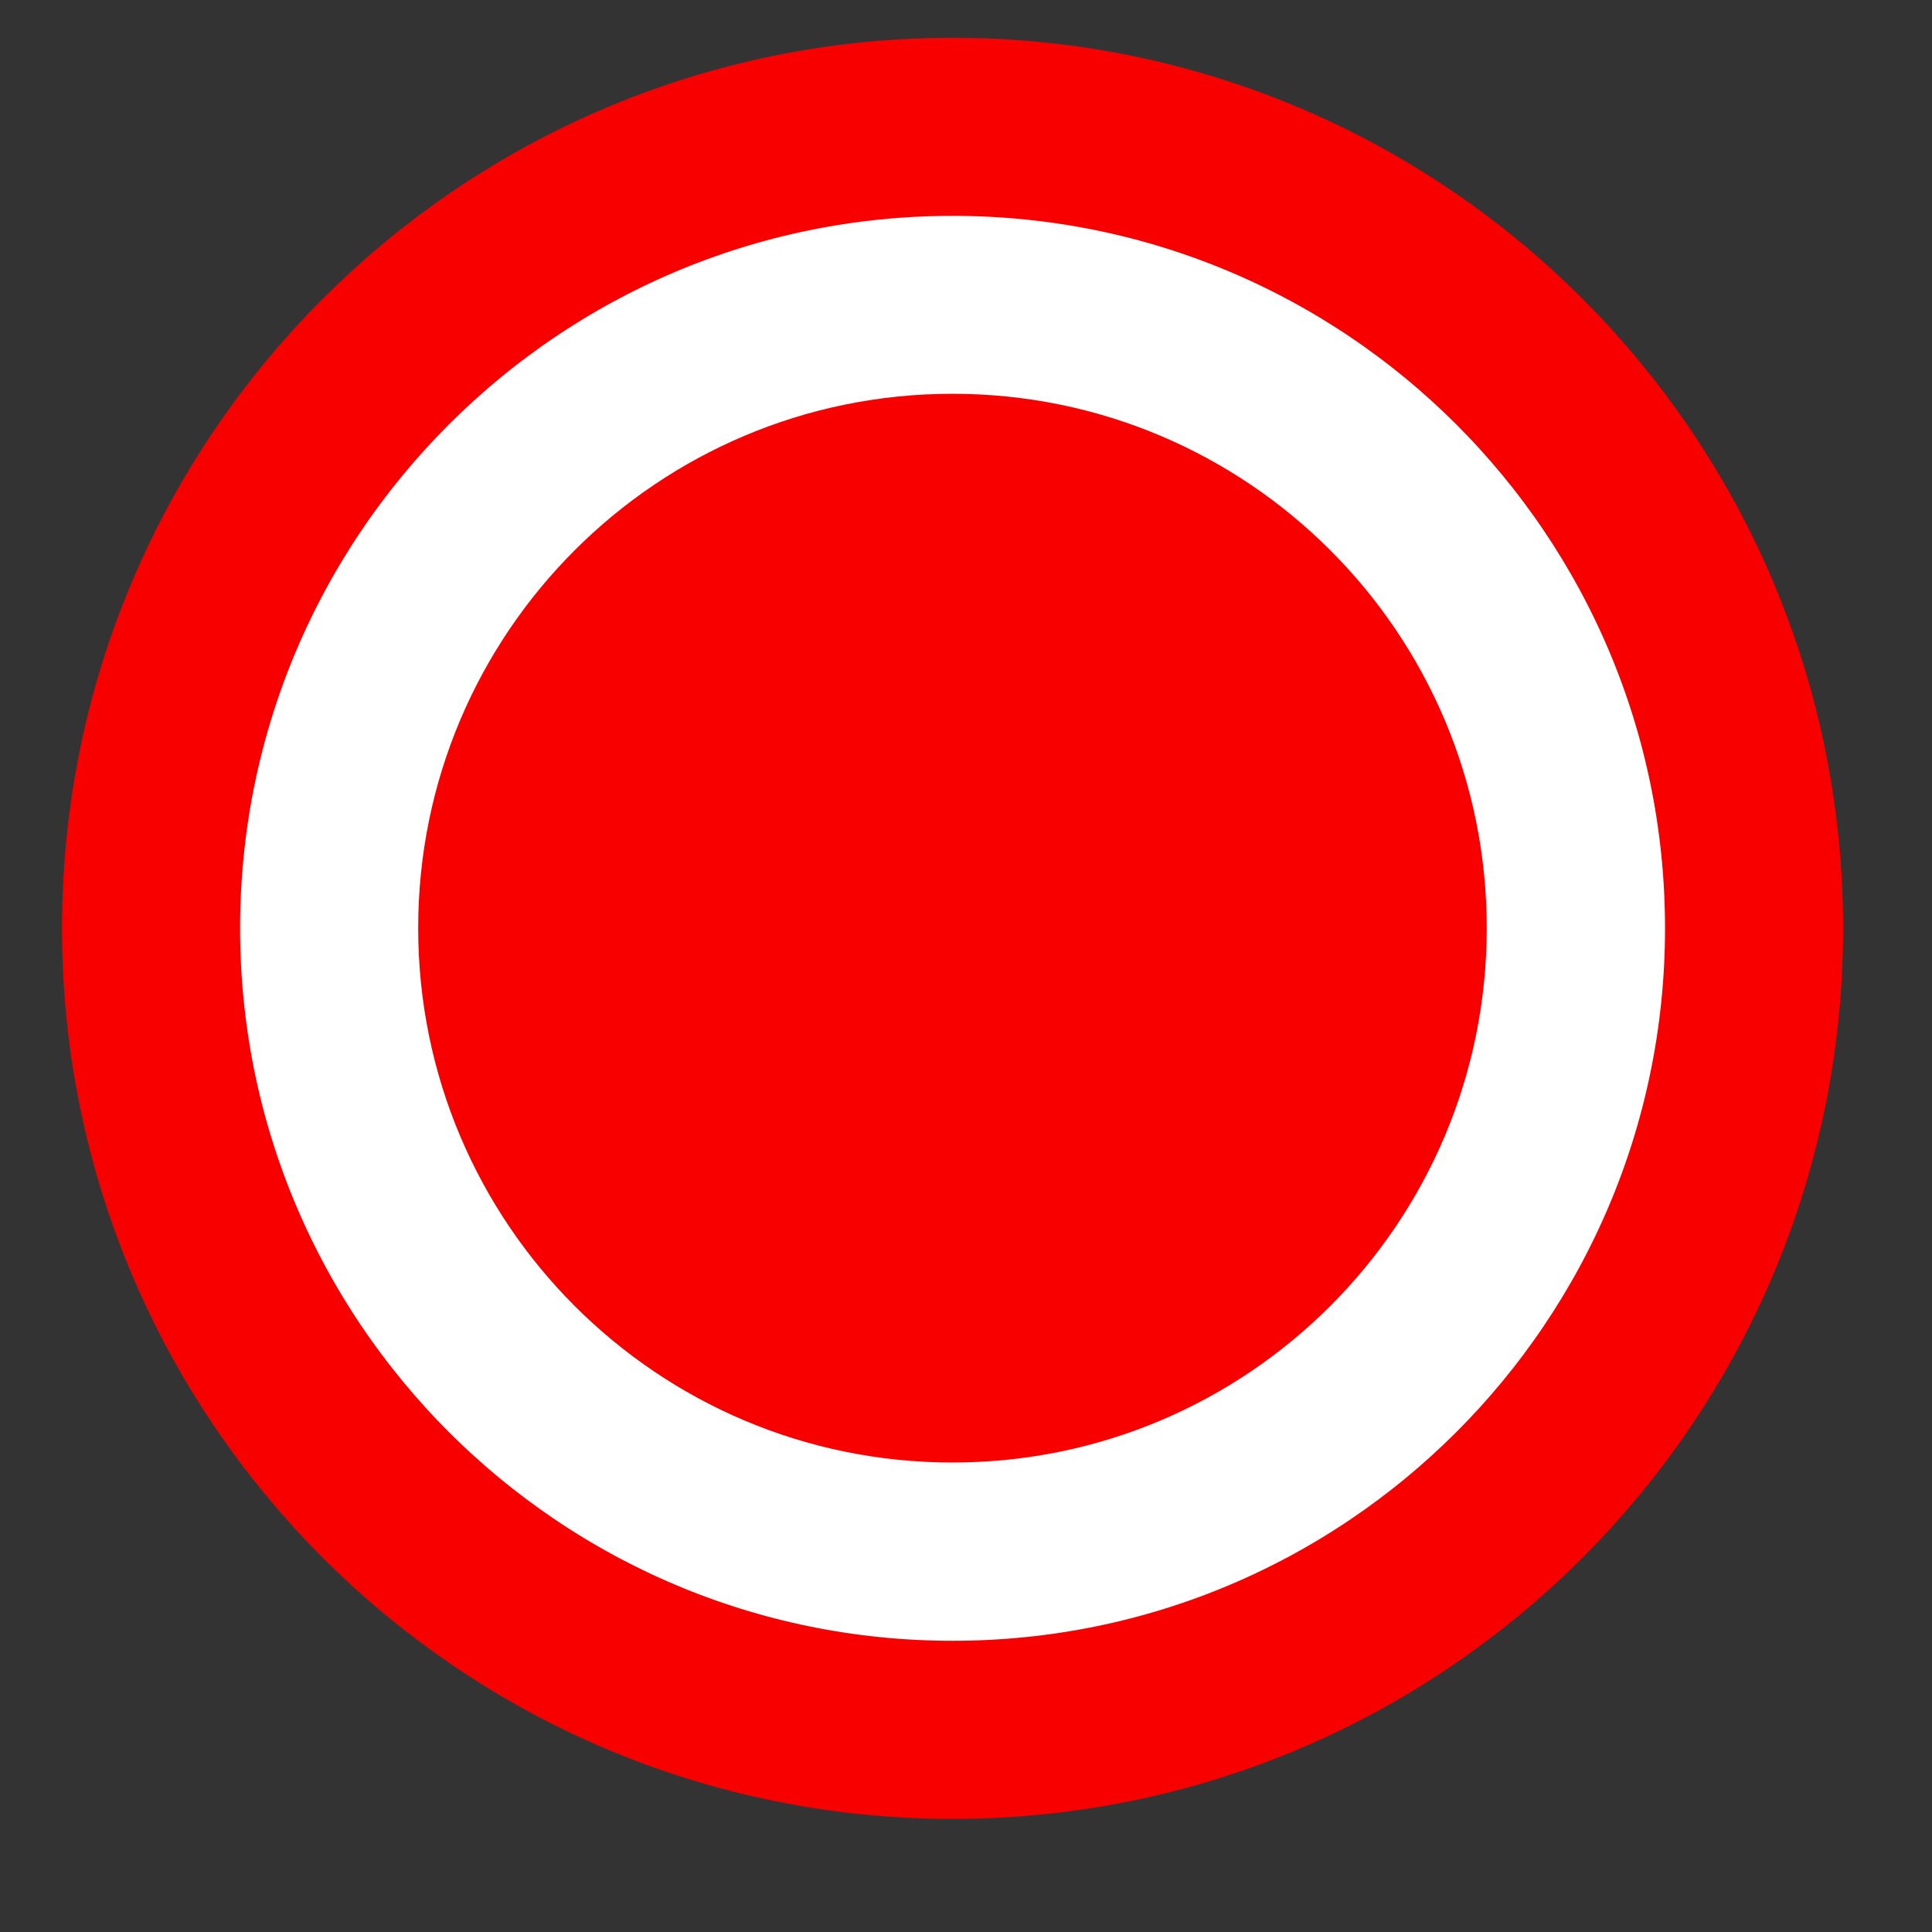<svg width="11" height="11" viewBox="0 0 11 11" fill="none" xmlns="http://www.w3.org/2000/svg">
<rect x="0" y="0" width="11" height="11" fill="#333333" stroke="none"/>
<path d="M5.424 0.722C7.944 0.722 9.987 2.765 9.987 5.285C9.987 7.805 7.944 9.849 5.424 9.849C2.904 9.849 0.86 7.805 0.86 5.285C0.86 2.765 2.904 0.722 5.424 0.722Z" fill="white" stroke="#F90000" stroke-width="1.014"/>
<path d="M5.423 8.327C7.103 8.327 8.465 6.965 8.465 5.284C8.465 3.604 7.103 2.242 5.423 2.242C3.743 2.242 2.381 3.604 2.381 5.284C2.381 6.965 3.743 8.327 5.423 8.327Z" fill="#F90000"/>
</svg>
